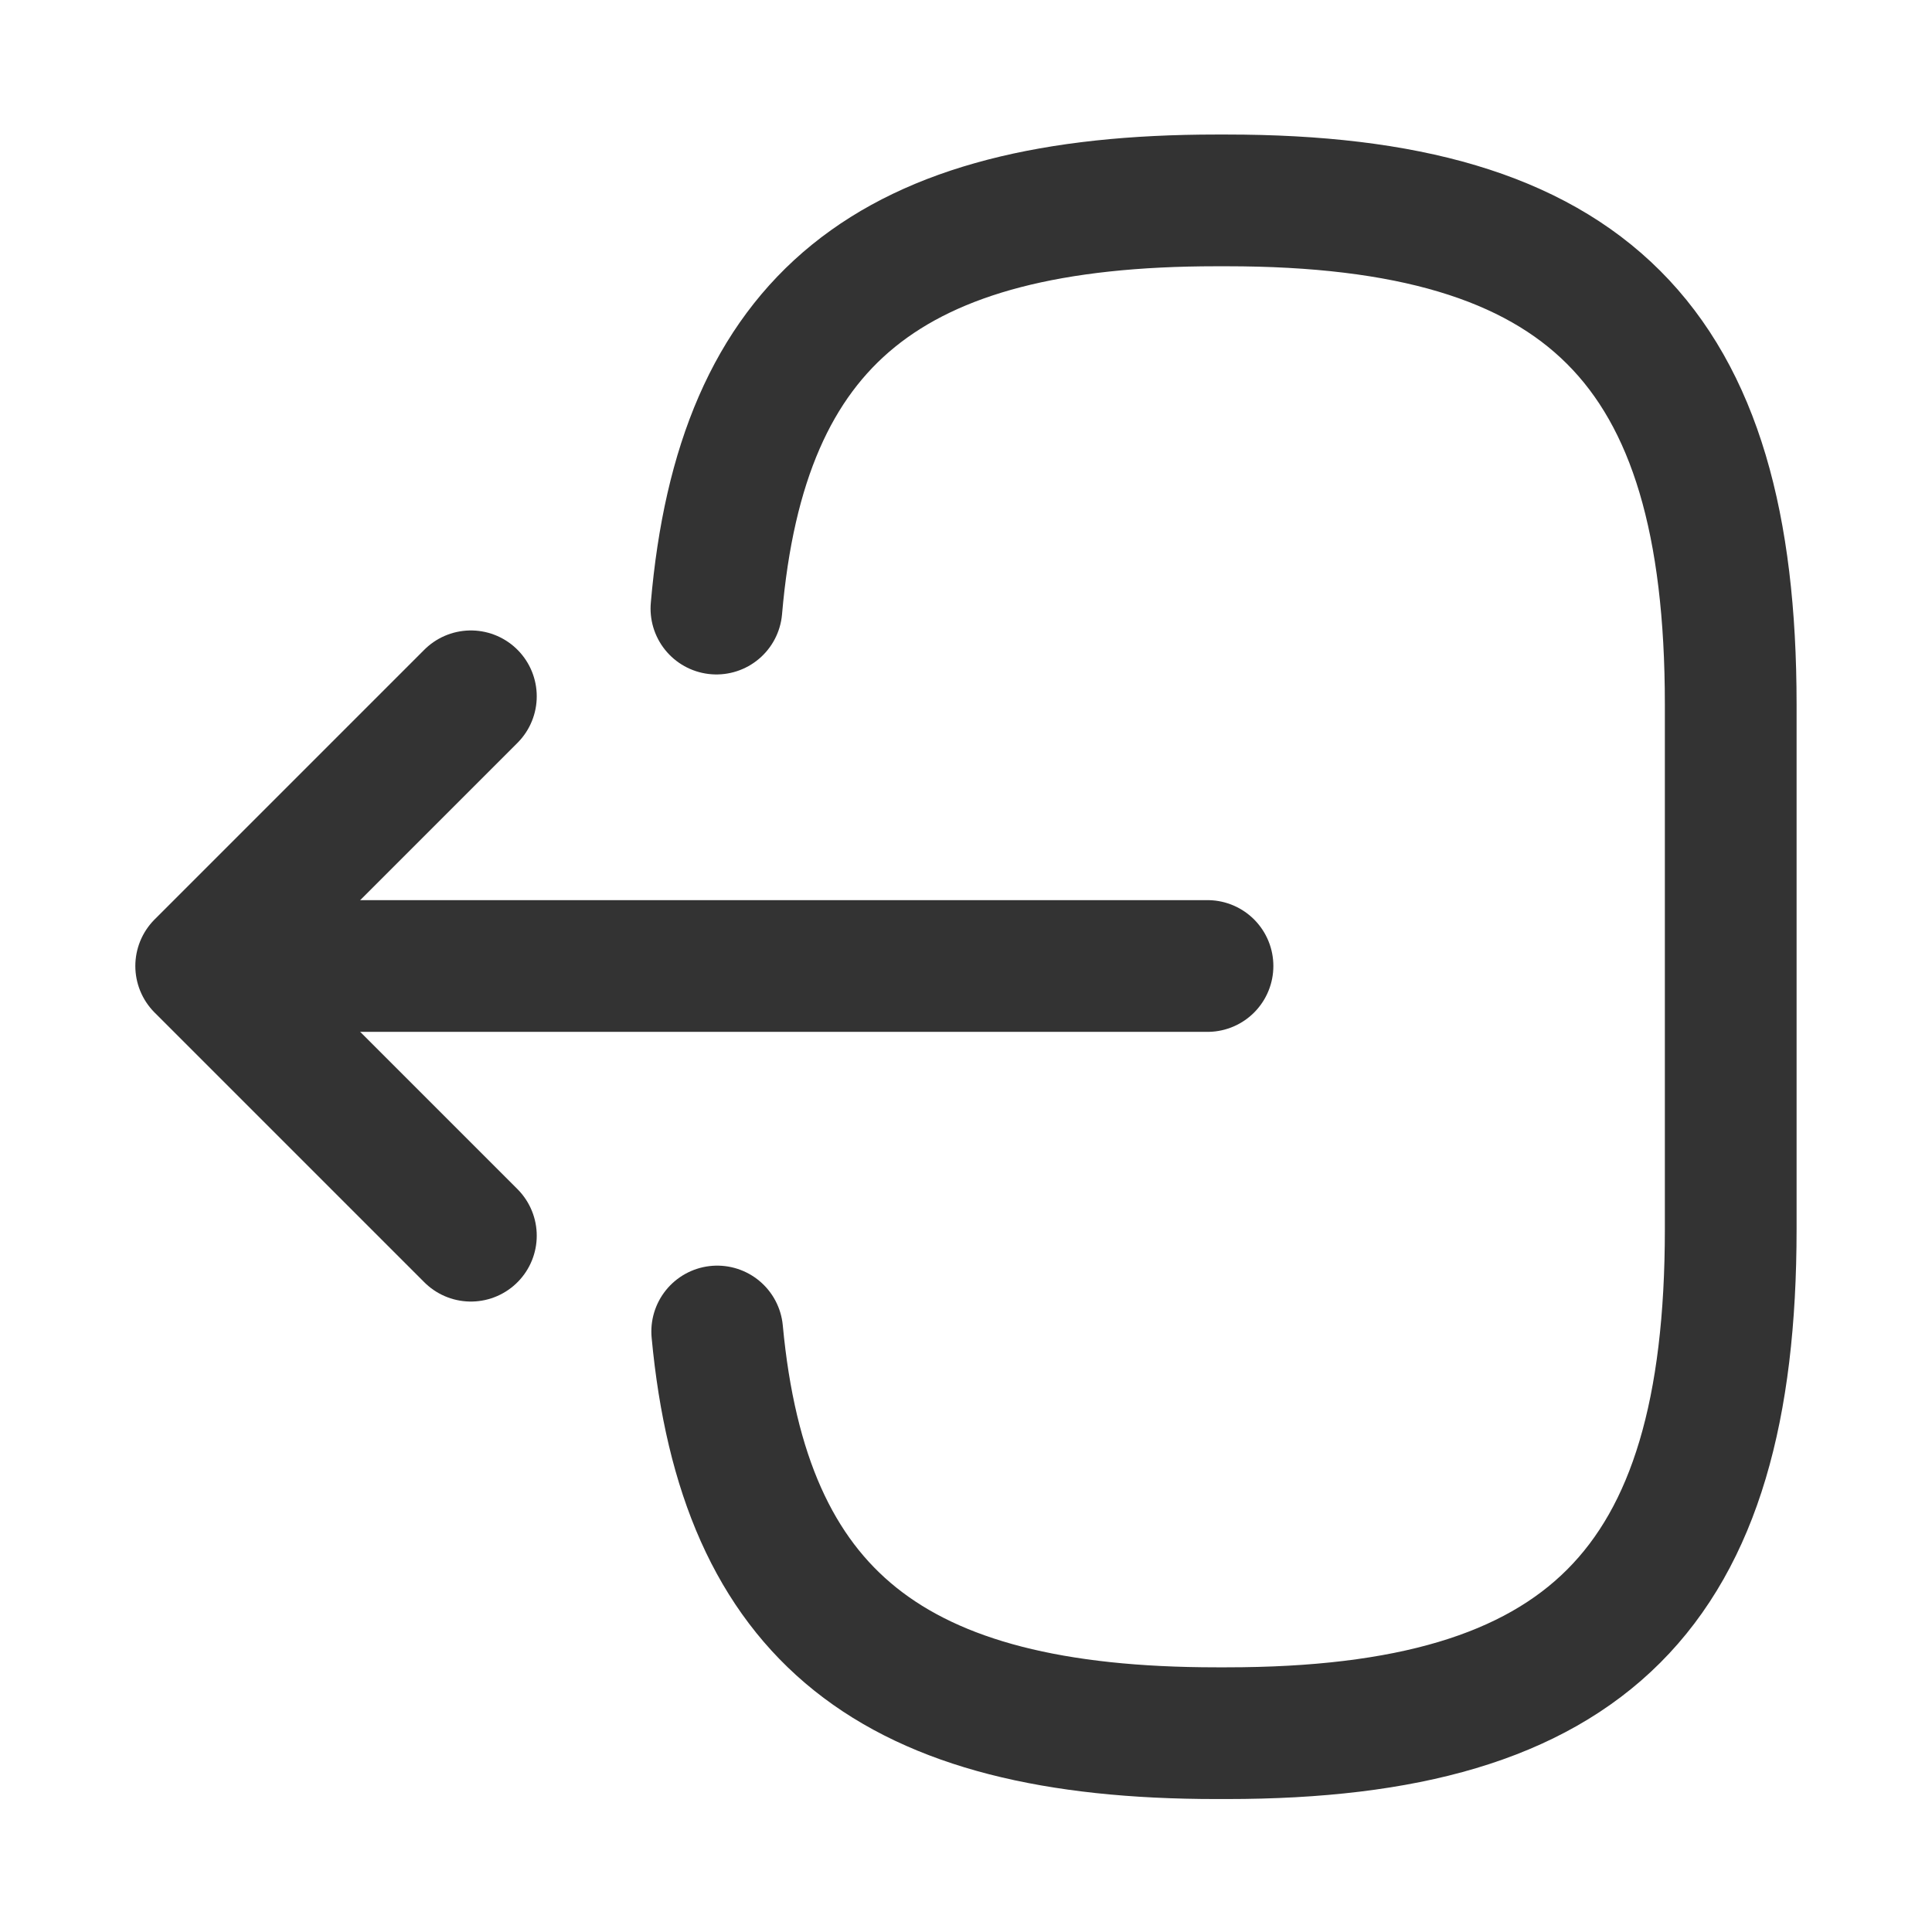 <svg width="22" height="22" viewBox="0 0 22 22" fill="none" xmlns="http://www.w3.org/2000/svg">
<path d="M8.158 6.93C8.442 3.63 10.138 2.282 13.851 2.282H13.97C18.067 2.282 19.708 3.923 19.708 8.021V13.998C19.708 18.095 18.067 19.736 13.97 19.736H13.851C10.166 19.736 8.47 18.407 8.167 15.162" stroke="#333333" stroke-width="1.5" stroke-linecap="round" stroke-linejoin="round"/>
<path d="M13.75 11H3.318" stroke="#333333" stroke-width="1.5" stroke-linecap="round" stroke-linejoin="round"/>
<path d="M5.362 7.929L2.291 11L5.362 14.071" stroke="#333333" stroke-width="1.5" stroke-linecap="round" stroke-linejoin="round"/>
</svg>

